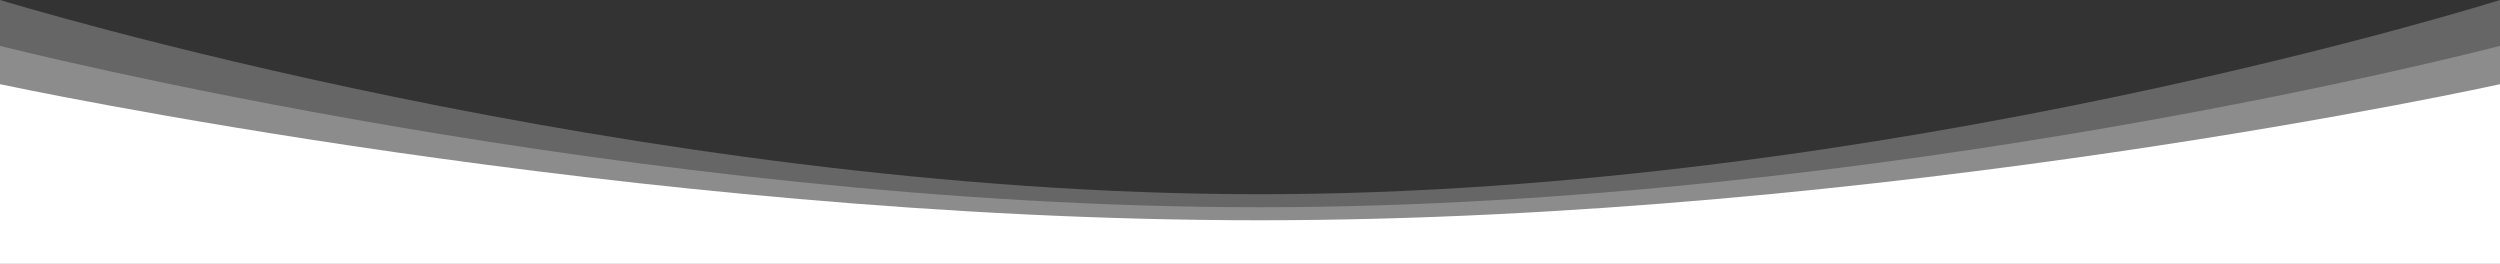 <svg xmlns="http://www.w3.org/2000/svg" width="1920" height="202.659" viewBox="0 0 1920 202.659">
  <rect x="0" y="0" width="1920" height="202.659" fill="#333333" stroke="none"/>
  <g id="Group_1093" data-name="Group 1093" transform="translate(23497 -1001.341)">
    <g id="Group_1092" data-name="Group 1092" transform="translate(-23497 99)">
      <path id="Path_1242" data-name="Path 1242" d="M0-44.659S487.2,104.506,967.2,104.506,1920-44.659,1920-44.659V138H0Z" transform="translate(0 947)" fill="#fff" opacity="0.25"/>
      <path id="Path_1243" data-name="Path 1243" d="M0-19.424S487.2,104.506,967.2,104.506,1920-19.424,1920-19.424V138H0Z" transform="translate(0 957)" fill="#fff" opacity="0.25"/>
      <path id="Path_1244" data-name="Path 1244" d="M0,0S487.2,104.506,967.2,104.506,1920,0,1920,0V138H0Z" transform="translate(0 967)" fill="#fff"/>
    </g>
  </g>
</svg>
